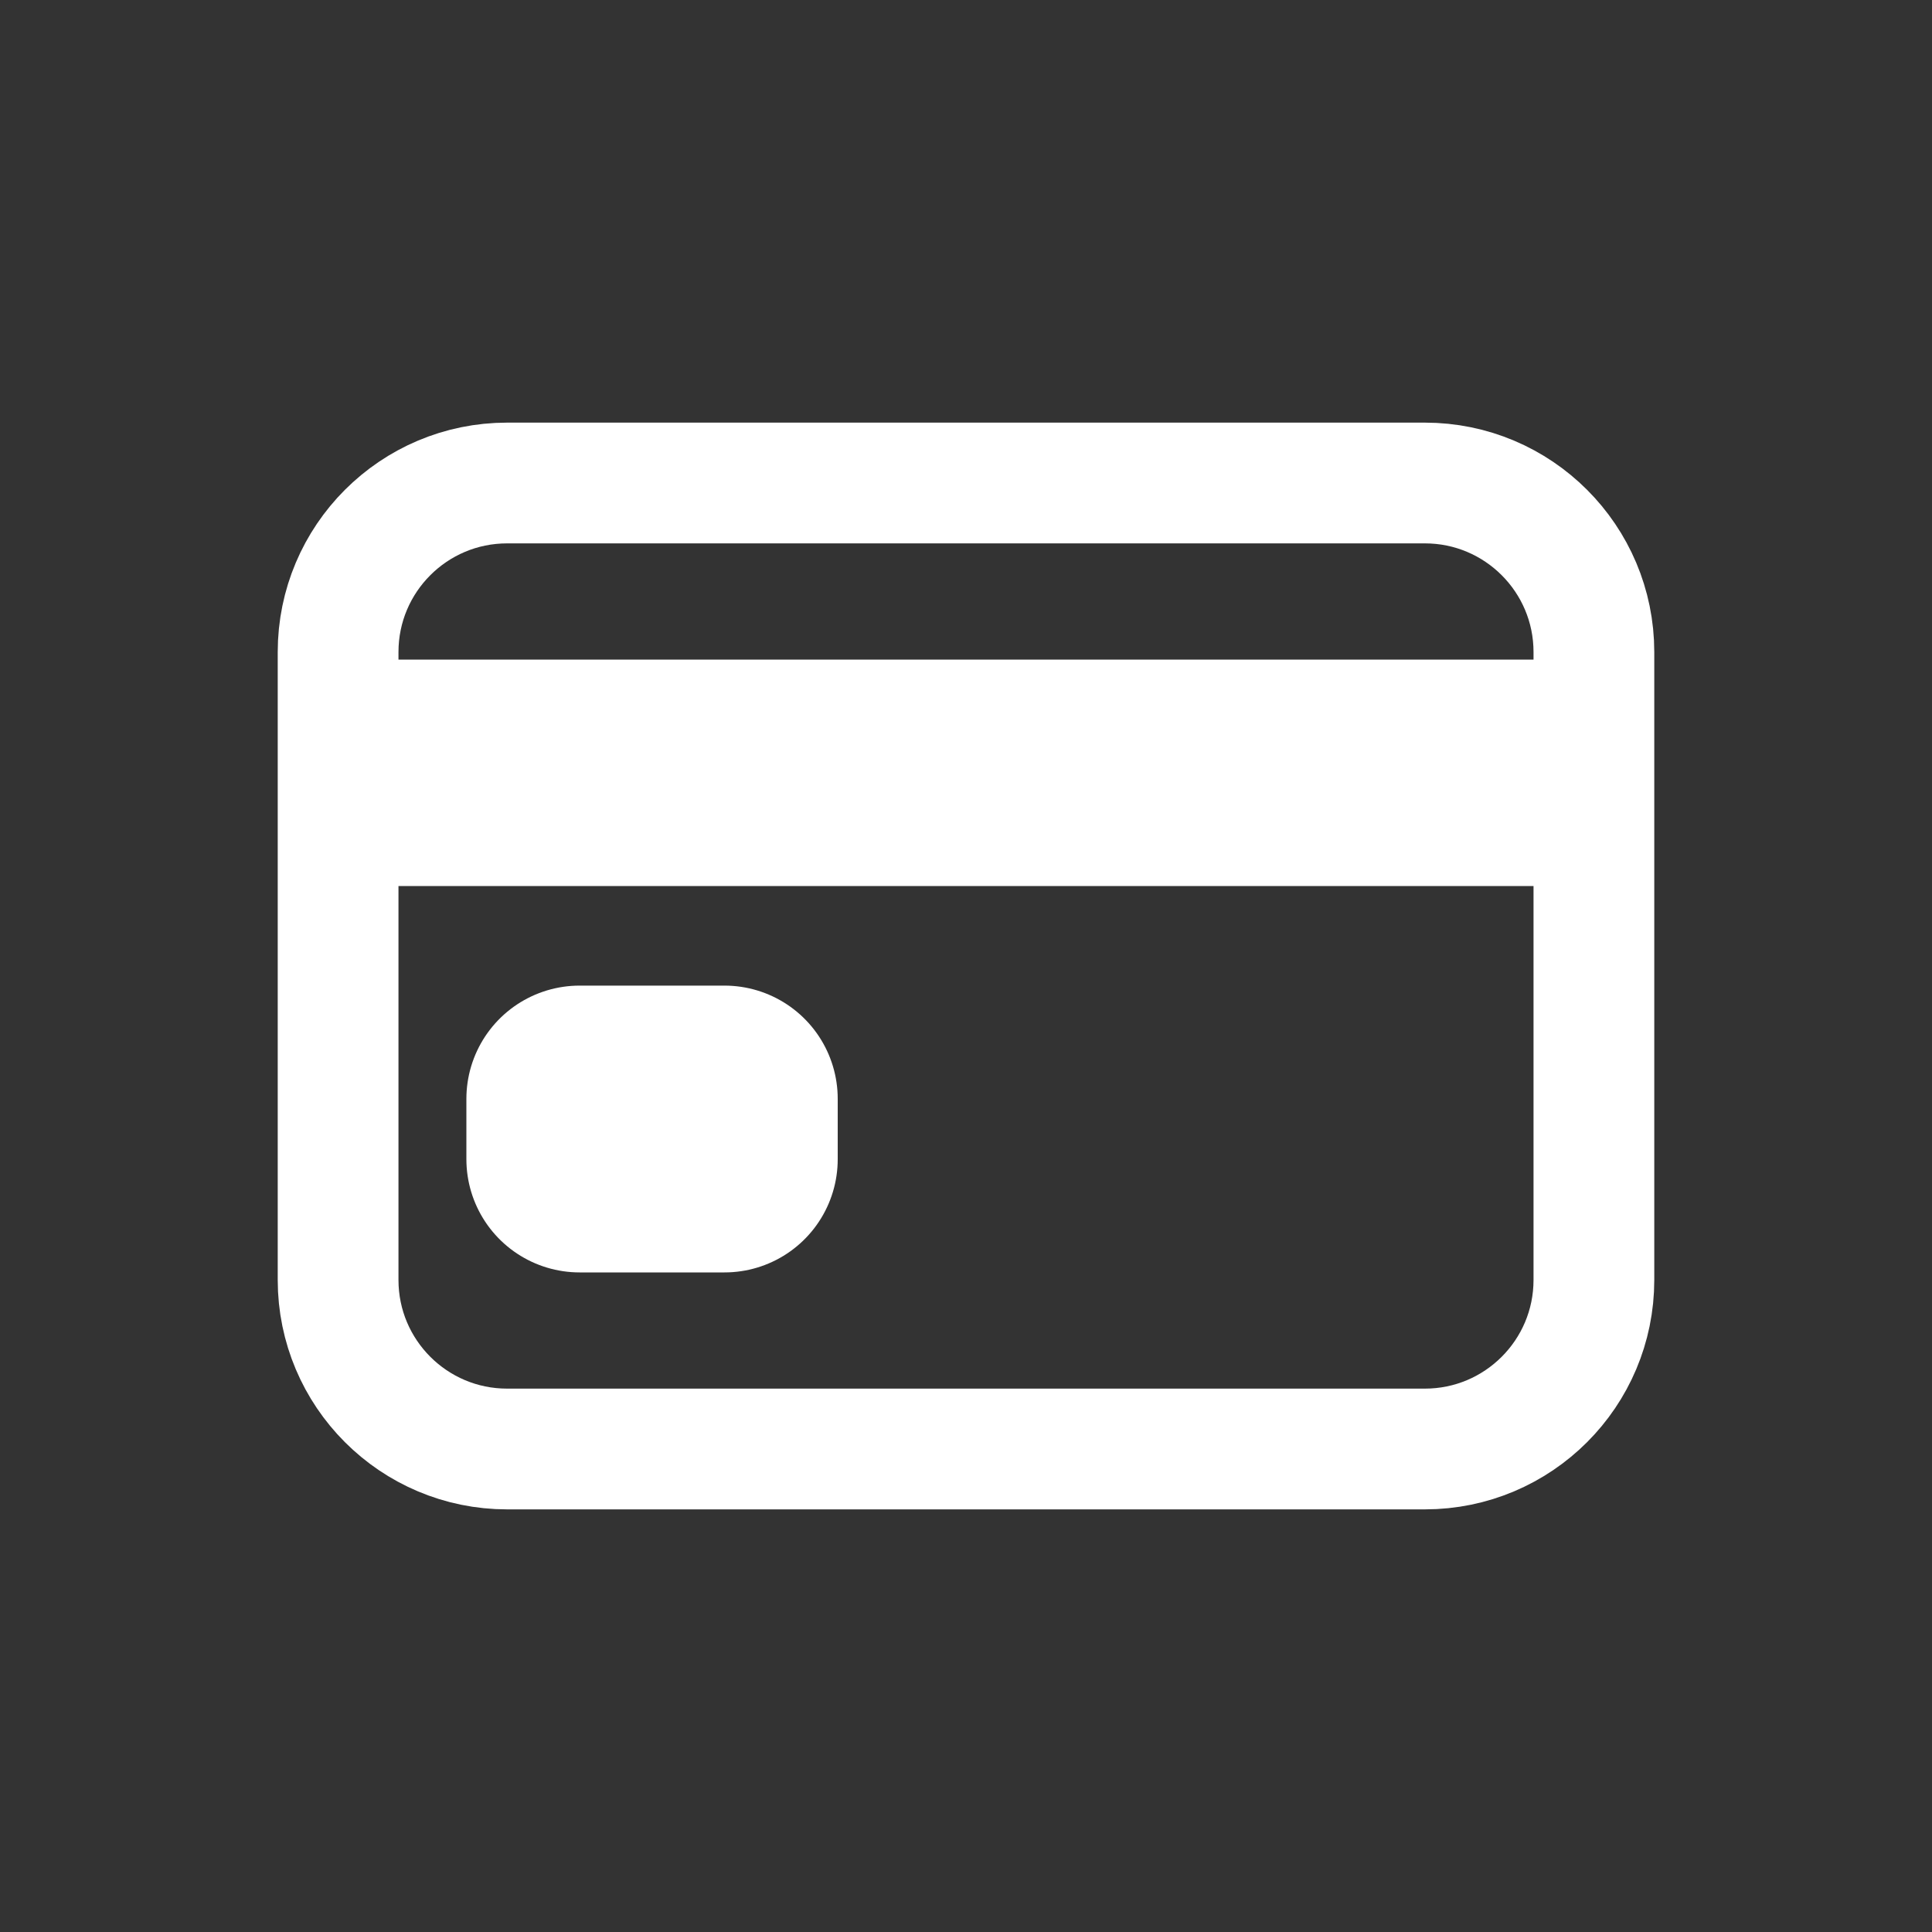 <!-- Generated by IcoMoon.io -->
<svg version="1.1" xmlns="http://www.w3.org/2000/svg" width="40" height="40" viewBox="0 0 40 40">
<rect x="0" y="0" width="40" height="40" fill="#333333" stroke="none"/>
<title>io-card-outline</title>
<path fill="none" stroke-linejoin="round" stroke-linecap="round" stroke-miterlimit="4" stroke-width="2.5" stroke="#fff" d="M10.5 10h19c1.933 0 3.5 1.567 3.5 3.5v13c0 1.933-1.567 3.5-3.5 3.5h-19c-1.933 0-3.5-1.567-3.5-3.5v-13c0-1.933 1.567-3.5 3.5-3.5z"></path>
<path fill="none" stroke-linejoin="round" stroke-linecap="butt" stroke-miterlimit="4" stroke-width="4.688" stroke="#fff" d="M7 16h26"></path>
<path fill="none" stroke-linejoin="round" stroke-linecap="butt" stroke-miterlimit="4" stroke-width="4.688" stroke="#fff" d="M12 22.75h3v1.25h-3v-1.25z"></path>
</svg>
